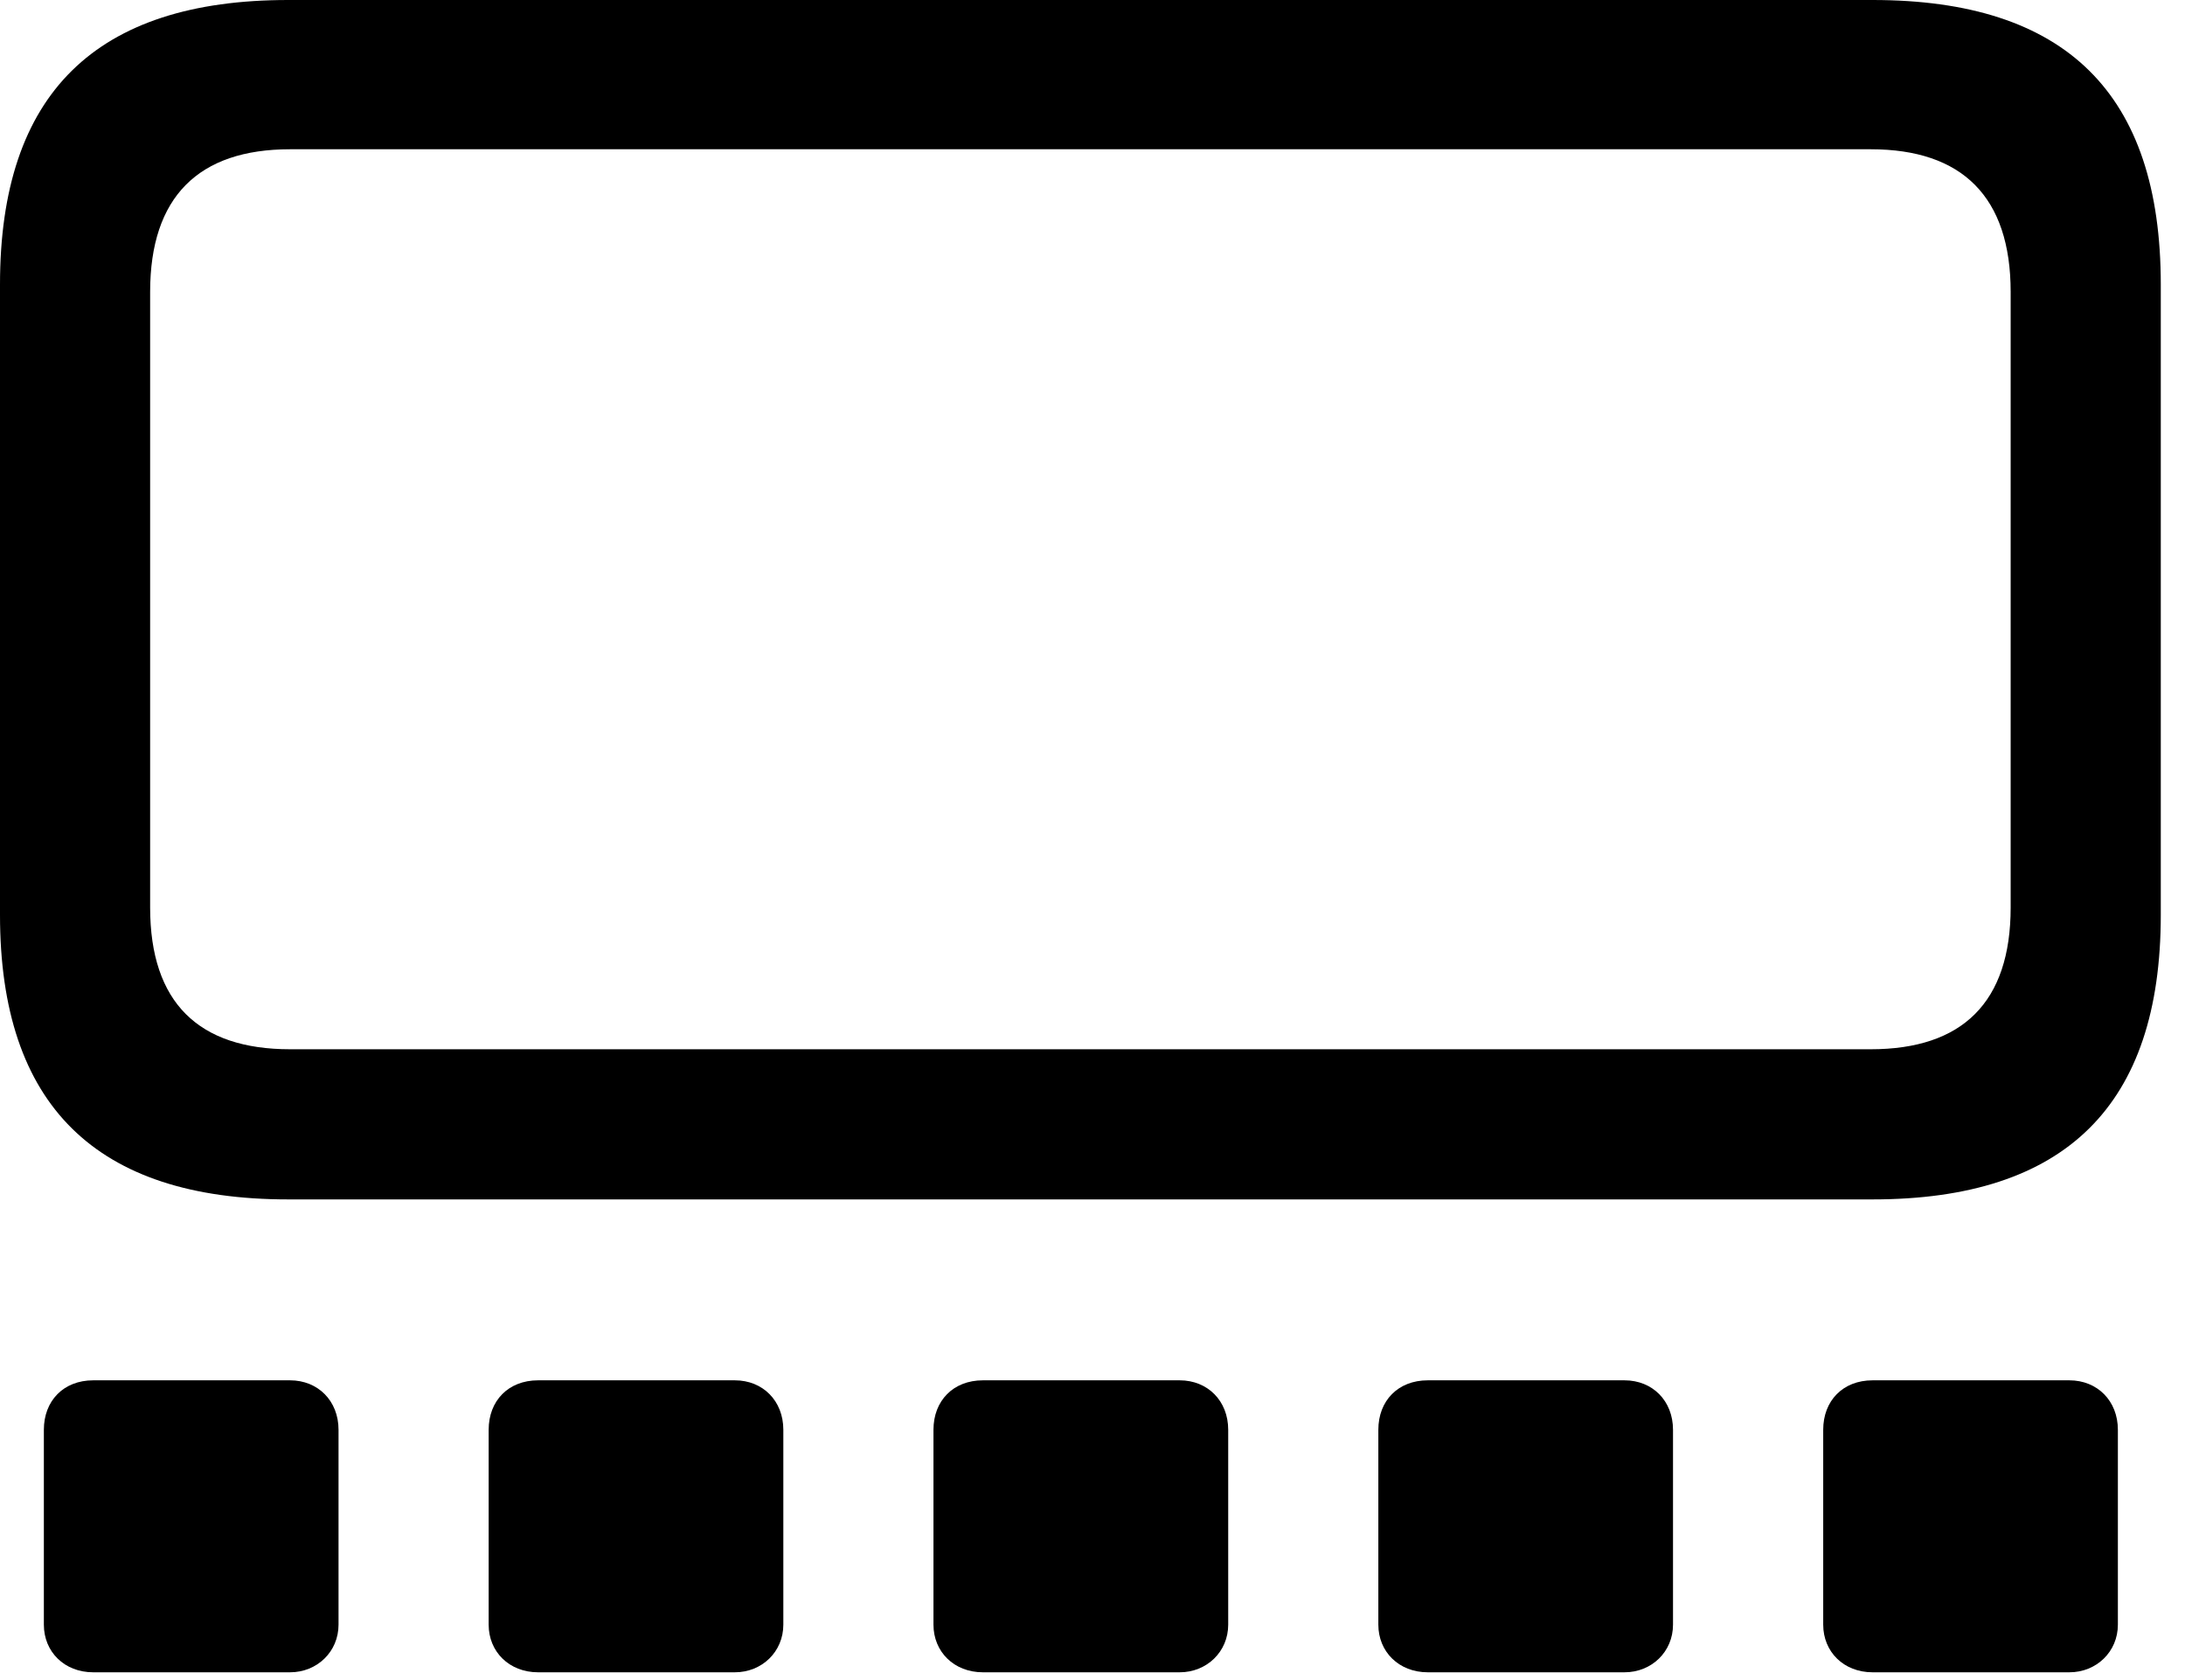 <svg version="1.1" xmlns="http://www.w3.org/2000/svg" xmlns:xlink="http://www.w3.org/1999/xlink" viewBox="0 0 32.033 24.623">
 <g>
  
  <path d="M4.225 17.582L27.453 17.582C30.283 17.582 31.678 16.201 31.678 13.412L31.678 4.17C31.678 1.367 30.283 0 27.453 0L4.225 0C1.408 0 0 1.367 0 4.17L0 13.412C0 16.201 1.408 17.582 4.225 17.582ZM4.252 15.381C2.912 15.381 2.201 14.697 2.201 13.303L2.201 4.279C2.201 2.885 2.912 2.188 4.252 2.188L27.426 2.188C28.766 2.188 29.477 2.885 29.477 4.279L29.477 13.303C29.477 14.697 28.766 15.381 27.426 15.381Z" style="fill:hsl(0 0 0/0.85)"></path>
  <path d="M1.367 24.514L4.252 24.514C4.648 24.514 4.963 24.213 4.963 23.816L4.963 20.959C4.963 20.535 4.662 20.234 4.252 20.234L1.367 20.234C0.93 20.234 0.643 20.535 0.643 20.959L0.643 23.816C0.643 24.213 0.943 24.514 1.367 24.514ZM7.889 24.514L10.773 24.514C11.17 24.514 11.484 24.213 11.484 23.816L11.484 20.959C11.484 20.535 11.184 20.234 10.773 20.234L7.889 20.234C7.451 20.234 7.164 20.535 7.164 20.959L7.164 23.816C7.164 24.213 7.465 24.514 7.889 24.514ZM14.41 24.514L17.295 24.514C17.691 24.514 18.006 24.213 18.006 23.816L18.006 20.959C18.006 20.535 17.705 20.234 17.295 20.234L14.41 20.234C13.973 20.234 13.685 20.535 13.685 20.959L13.685 23.816C13.685 24.213 13.986 24.514 14.41 24.514ZM20.932 24.514L23.816 24.514C24.213 24.514 24.527 24.213 24.527 23.816L24.527 20.959C24.527 20.535 24.227 20.234 23.816 20.234L20.932 20.234C20.494 20.234 20.207 20.535 20.207 20.959L20.207 23.816C20.207 24.213 20.508 24.514 20.932 24.514ZM27.453 24.514L30.338 24.514C30.734 24.514 31.049 24.213 31.049 23.816L31.049 20.959C31.049 20.535 30.748 20.234 30.338 20.234L27.453 20.234C27.016 20.234 26.729 20.535 26.729 20.959L26.729 23.816C26.729 24.213 27.029 24.514 27.453 24.514Z" style="fill:hsl(0 0 0/0.85)"></path>
 </g>
</svg>